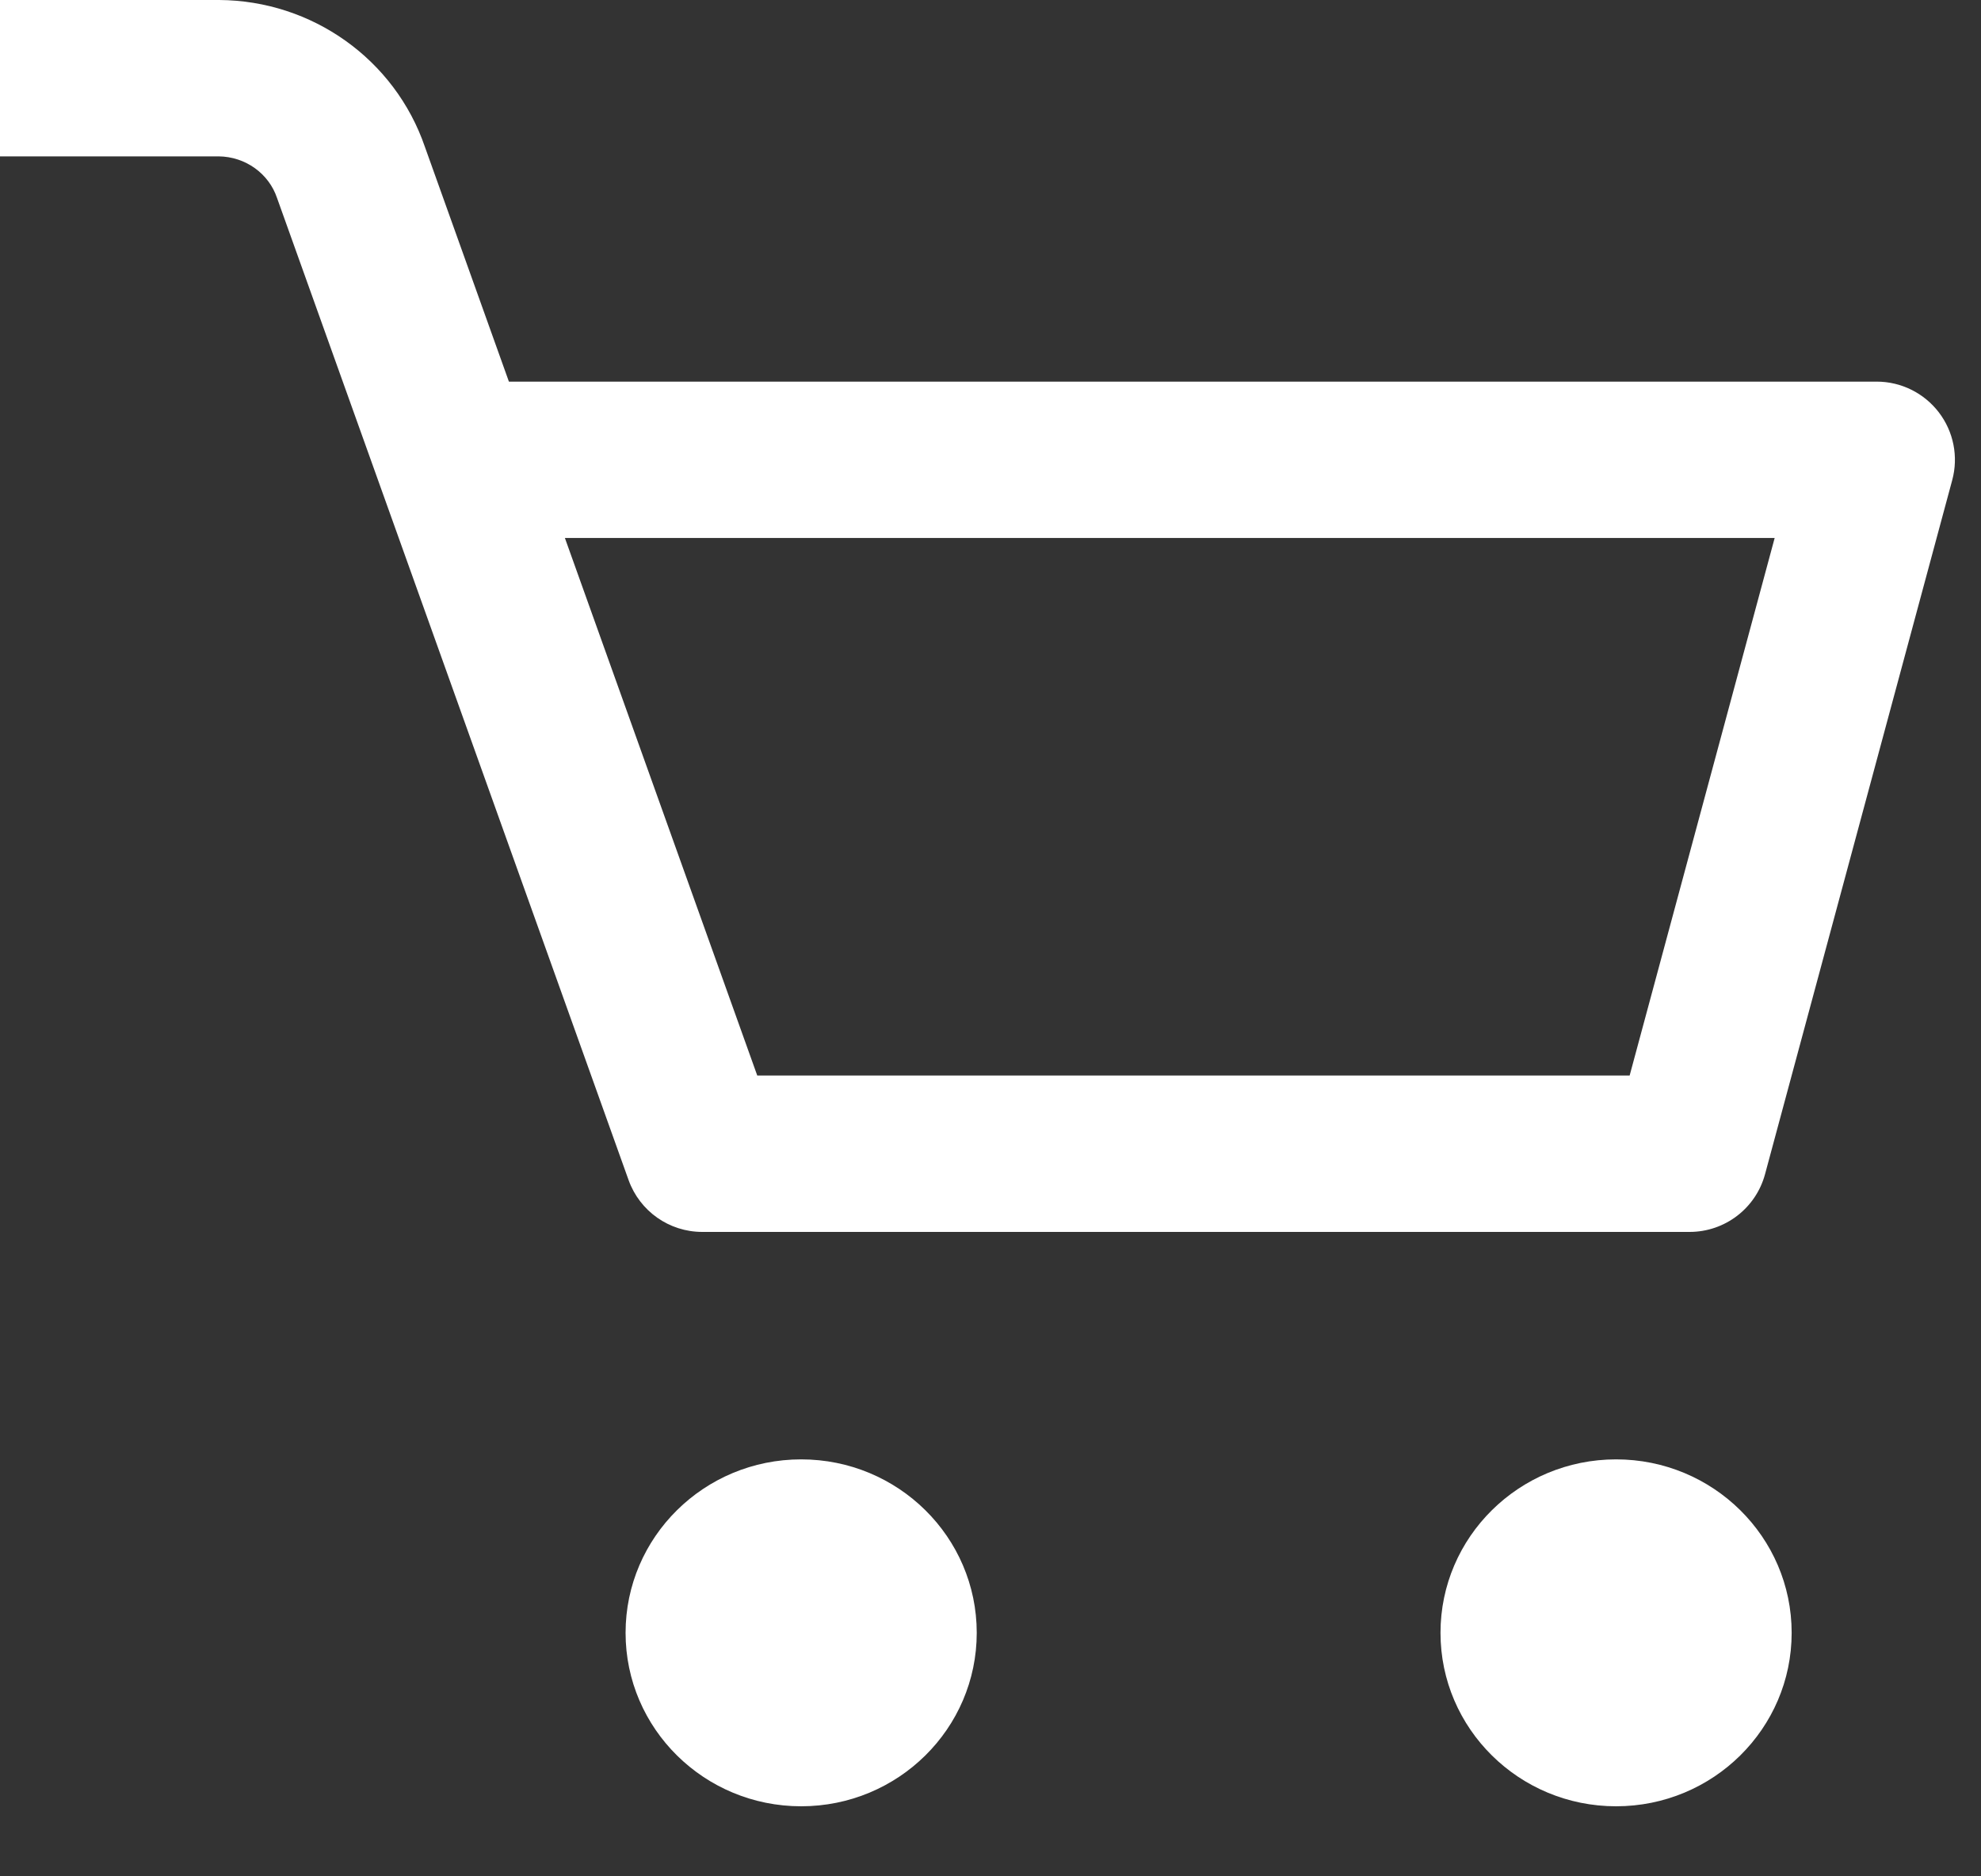 <svg width="19" height="18" viewBox="0 0 19 18" fill="none" xmlns="http://www.w3.org/2000/svg">
<rect x="0" y="0" width="19" height="18" fill="#333333" stroke="none"/>
<path fill-rule="evenodd" clip-rule="evenodd" d="M0 1.5H2.095C2.356 1.502 2.579 1.667 2.657 1.899L6.029 11.321C6.136 11.619 6.418 11.818 6.735 11.818H16.205C16.544 11.818 16.841 11.591 16.929 11.263L18.724 4.606C18.785 4.381 18.737 4.14 18.595 3.955C18.453 3.77 18.233 3.661 18 3.661H4.881L4.076 1.411C3.787 0.567 2.991 0.005 2.102 0H0V1.5ZM7.263 10.318L5.418 5.161H17.021L15.63 10.318H7.263ZM7.684 17.328C8.614 17.328 9.368 16.583 9.368 15.664C9.368 14.745 8.614 14 7.684 14C6.754 14 6 14.745 6 15.664C6 16.583 6.754 17.328 7.684 17.328ZM15.5 17.328C16.43 17.328 17.184 16.583 17.184 15.664C17.184 14.745 16.43 14 15.5 14C14.57 14 13.816 14.745 13.816 15.664C13.816 16.583 14.57 17.328 15.5 17.328Z" fill="white"/>
</svg>
